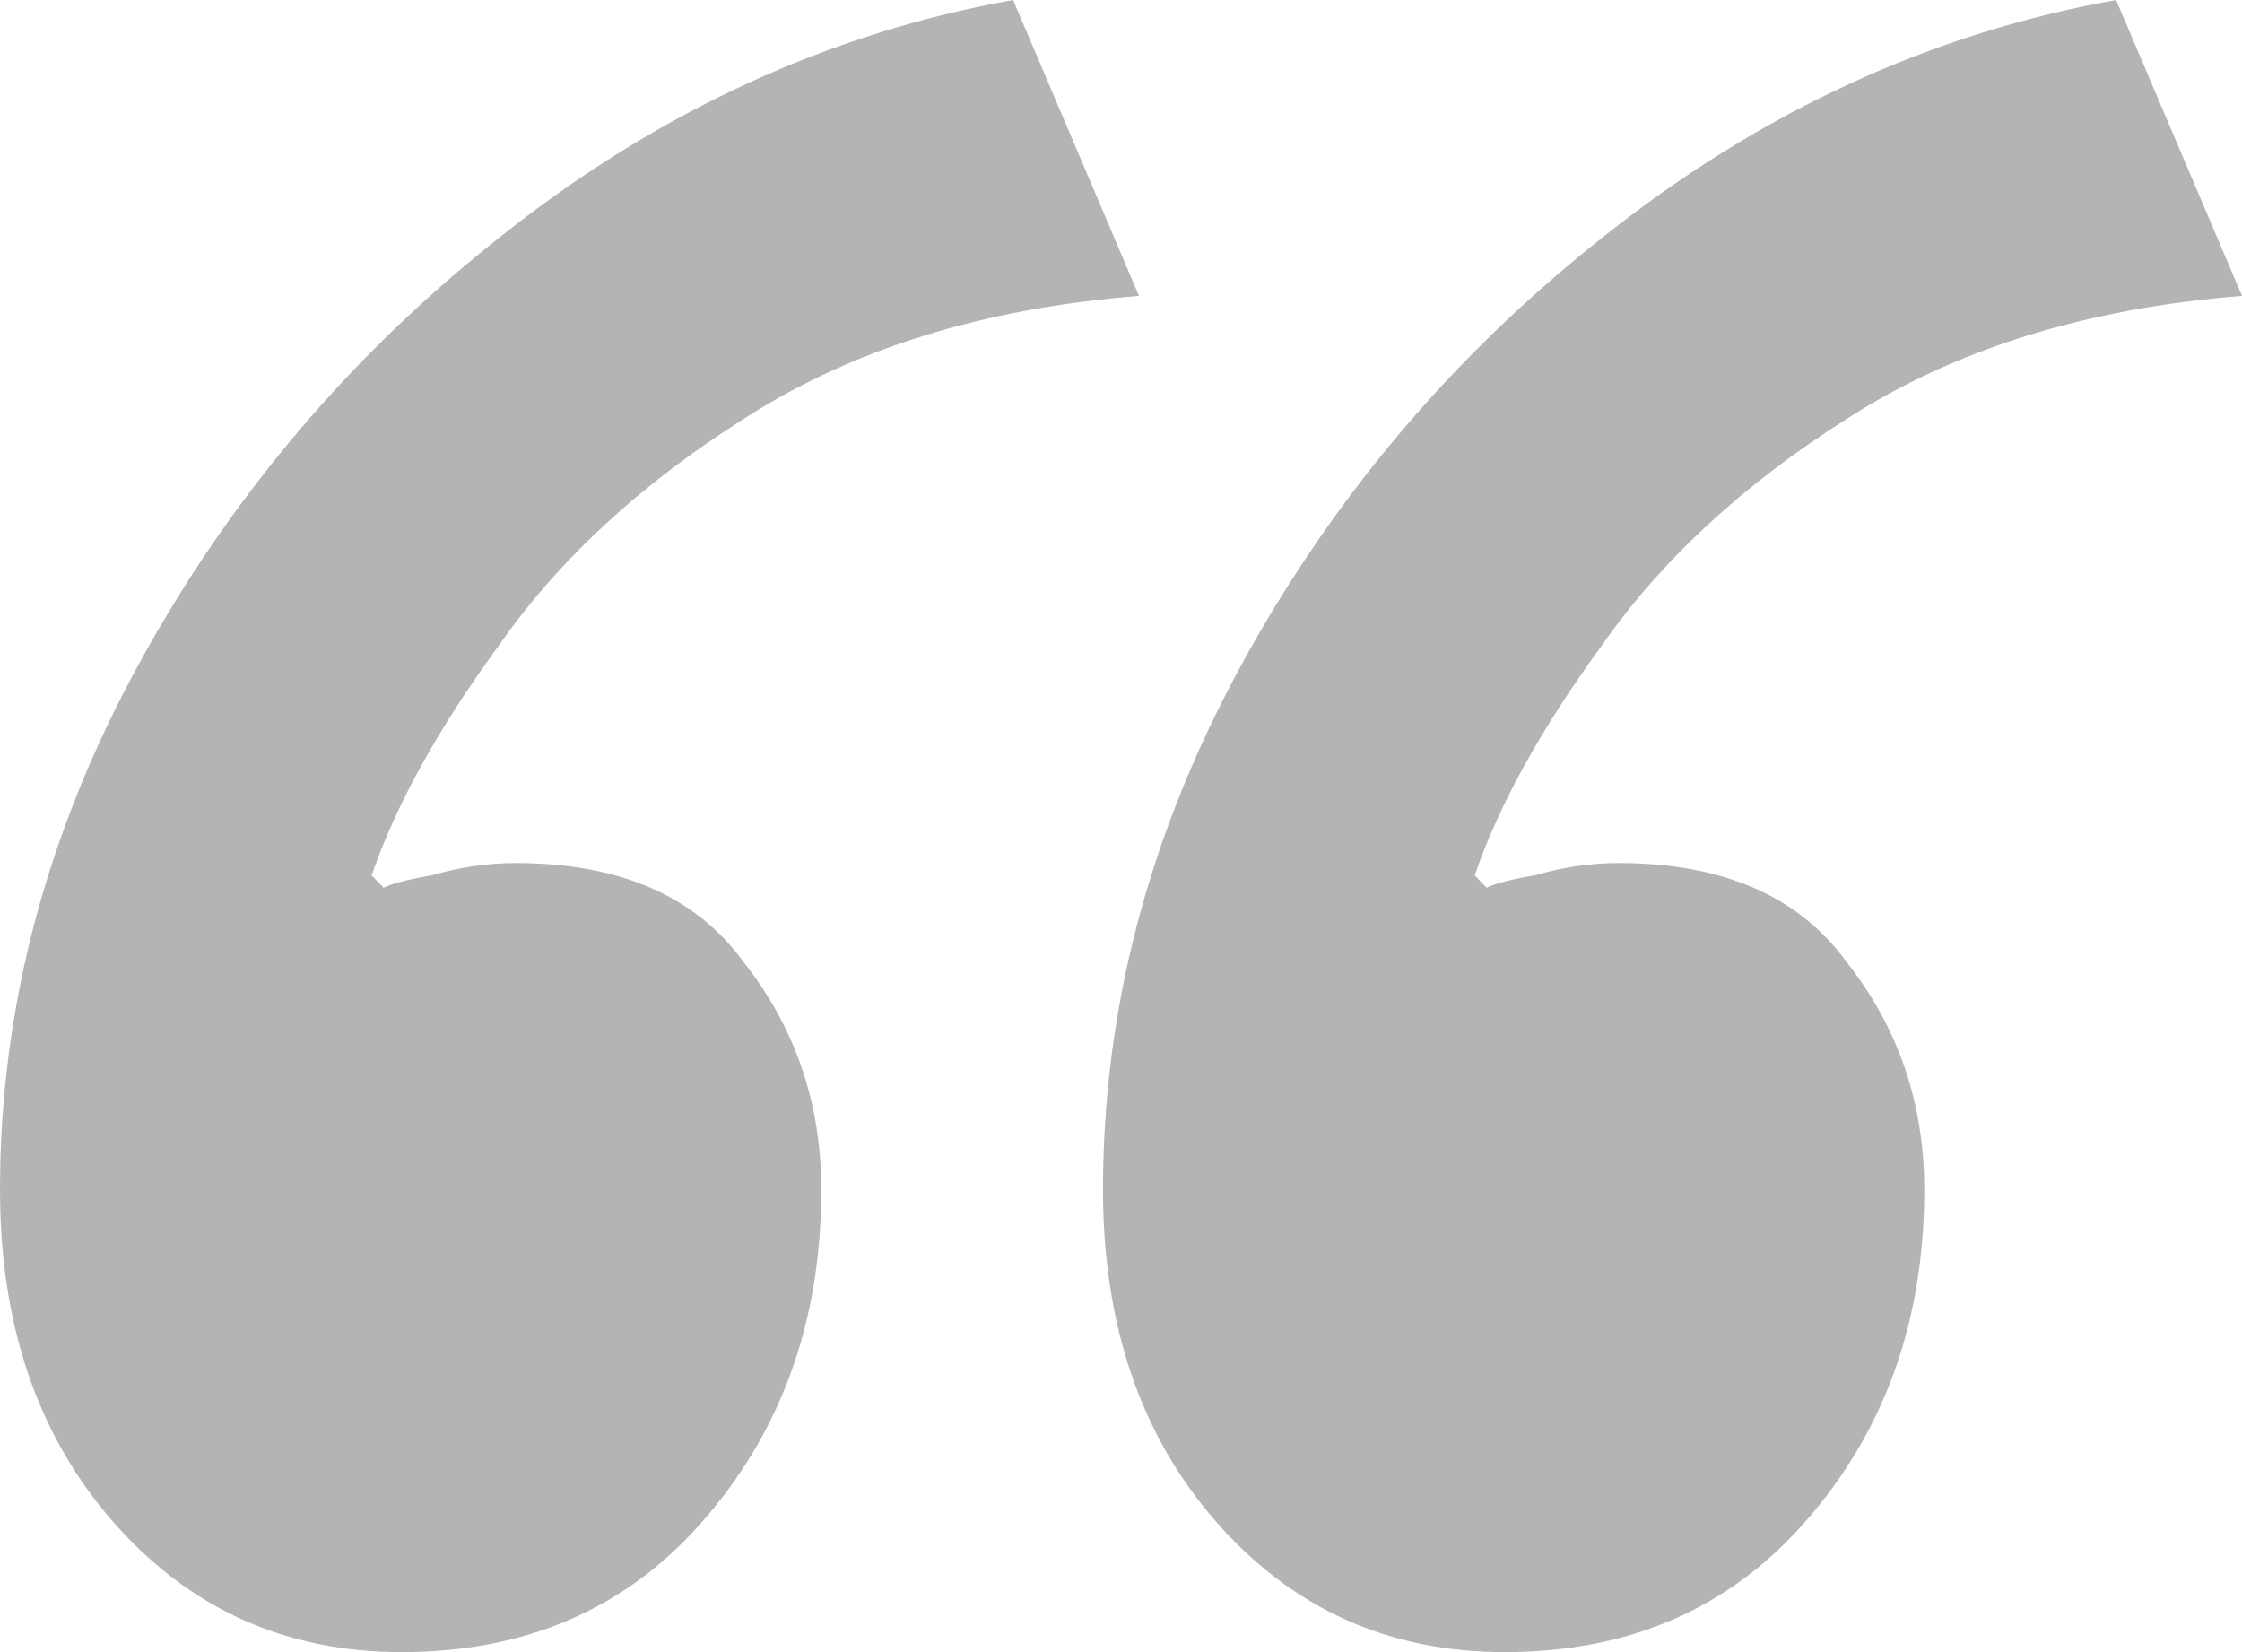 <svg width="38" height="28" viewBox="0 0 38 28" fill="none" xmlns="http://www.w3.org/2000/svg">
<path d="M6.807 28C4.843 28 3.217 27.269 1.93 25.806C0.643 24.343 0 22.463 0 20.164C0 17.099 0.779 14.139 2.337 11.284C3.895 8.428 5.961 5.99 8.535 3.97C11.177 1.881 14.055 0.557 17.171 0L19.305 5.015C16.663 5.224 14.428 5.92 12.599 7.104C10.838 8.219 9.449 9.507 8.433 10.97C7.417 12.363 6.706 13.652 6.299 14.836L6.503 15.045C6.638 14.975 6.909 14.905 7.316 14.836C7.79 14.697 8.264 14.627 8.738 14.627C10.499 14.627 11.786 15.184 12.599 16.299C13.479 17.413 13.92 18.701 13.92 20.164C13.92 22.393 13.242 24.274 11.888 25.806C10.601 27.269 8.907 28 6.807 28ZM25.503 28C23.538 28 21.913 27.269 20.626 25.806C19.339 24.343 18.695 22.463 18.695 20.164C18.695 17.099 19.474 14.139 21.032 11.284C22.59 8.428 24.656 5.99 27.23 3.97C29.872 1.881 32.75 0.557 35.866 0L38 5.015C35.358 5.224 33.123 5.92 31.294 7.104C29.533 8.219 28.144 9.507 27.128 10.97C26.112 12.363 25.401 13.652 24.995 14.836L25.198 15.045C25.333 14.975 25.604 14.905 26.011 14.836C26.485 14.697 26.959 14.627 27.433 14.627C29.194 14.627 30.481 15.184 31.294 16.299C32.175 17.413 32.615 18.701 32.615 20.164C32.615 22.393 31.938 24.274 30.583 25.806C29.296 27.269 27.602 28 25.503 28Z" fill="#B4B4B4"/>
</svg>

